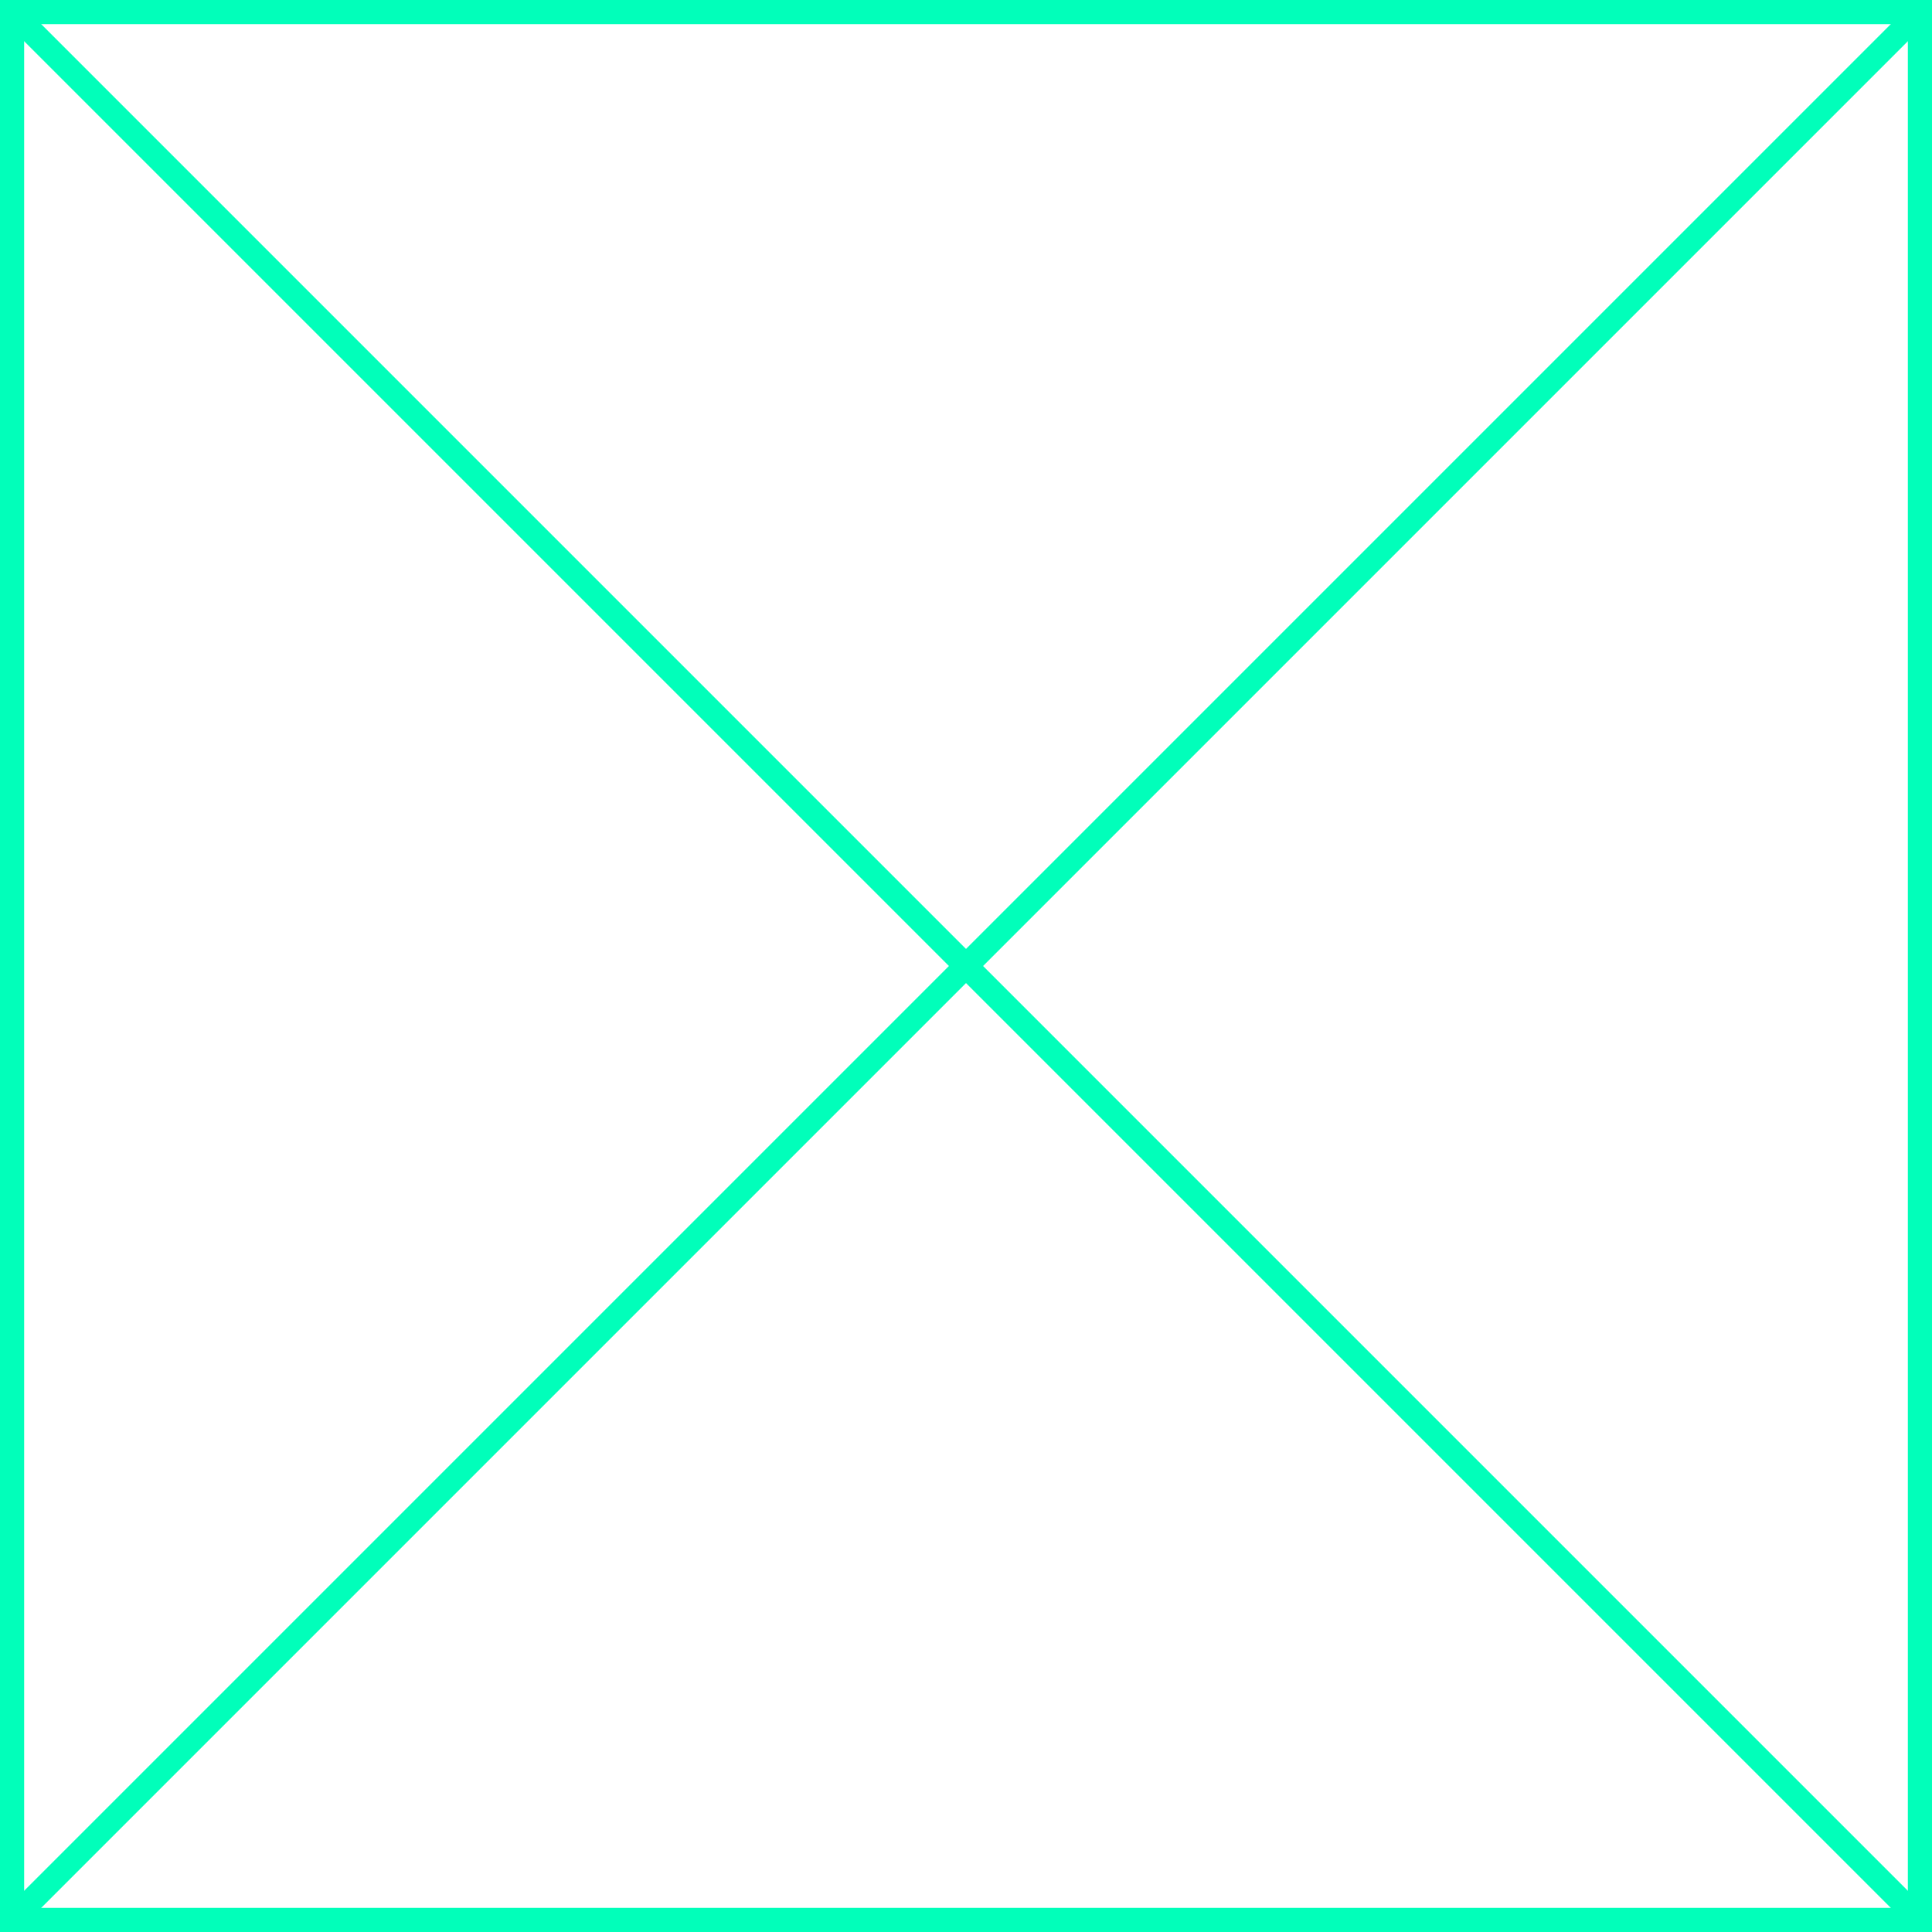 <svg id="Layer_1" data-name="Layer 1" xmlns="http://www.w3.org/2000/svg" viewBox="0 0 800 800"><defs><style>.cls-1{fill:#01ffba;}.cls-2{fill:none;stroke:#01ffba;stroke-miterlimit:10;stroke-width:10px;}</style></defs><path class="cls-1" d="M790,10V790H10V10H790M800,0H0V800H800V0Z"/><path class="cls-2" d="M800,0,0,800"/><path class="cls-2" d="M0,0,800,800"/></svg>